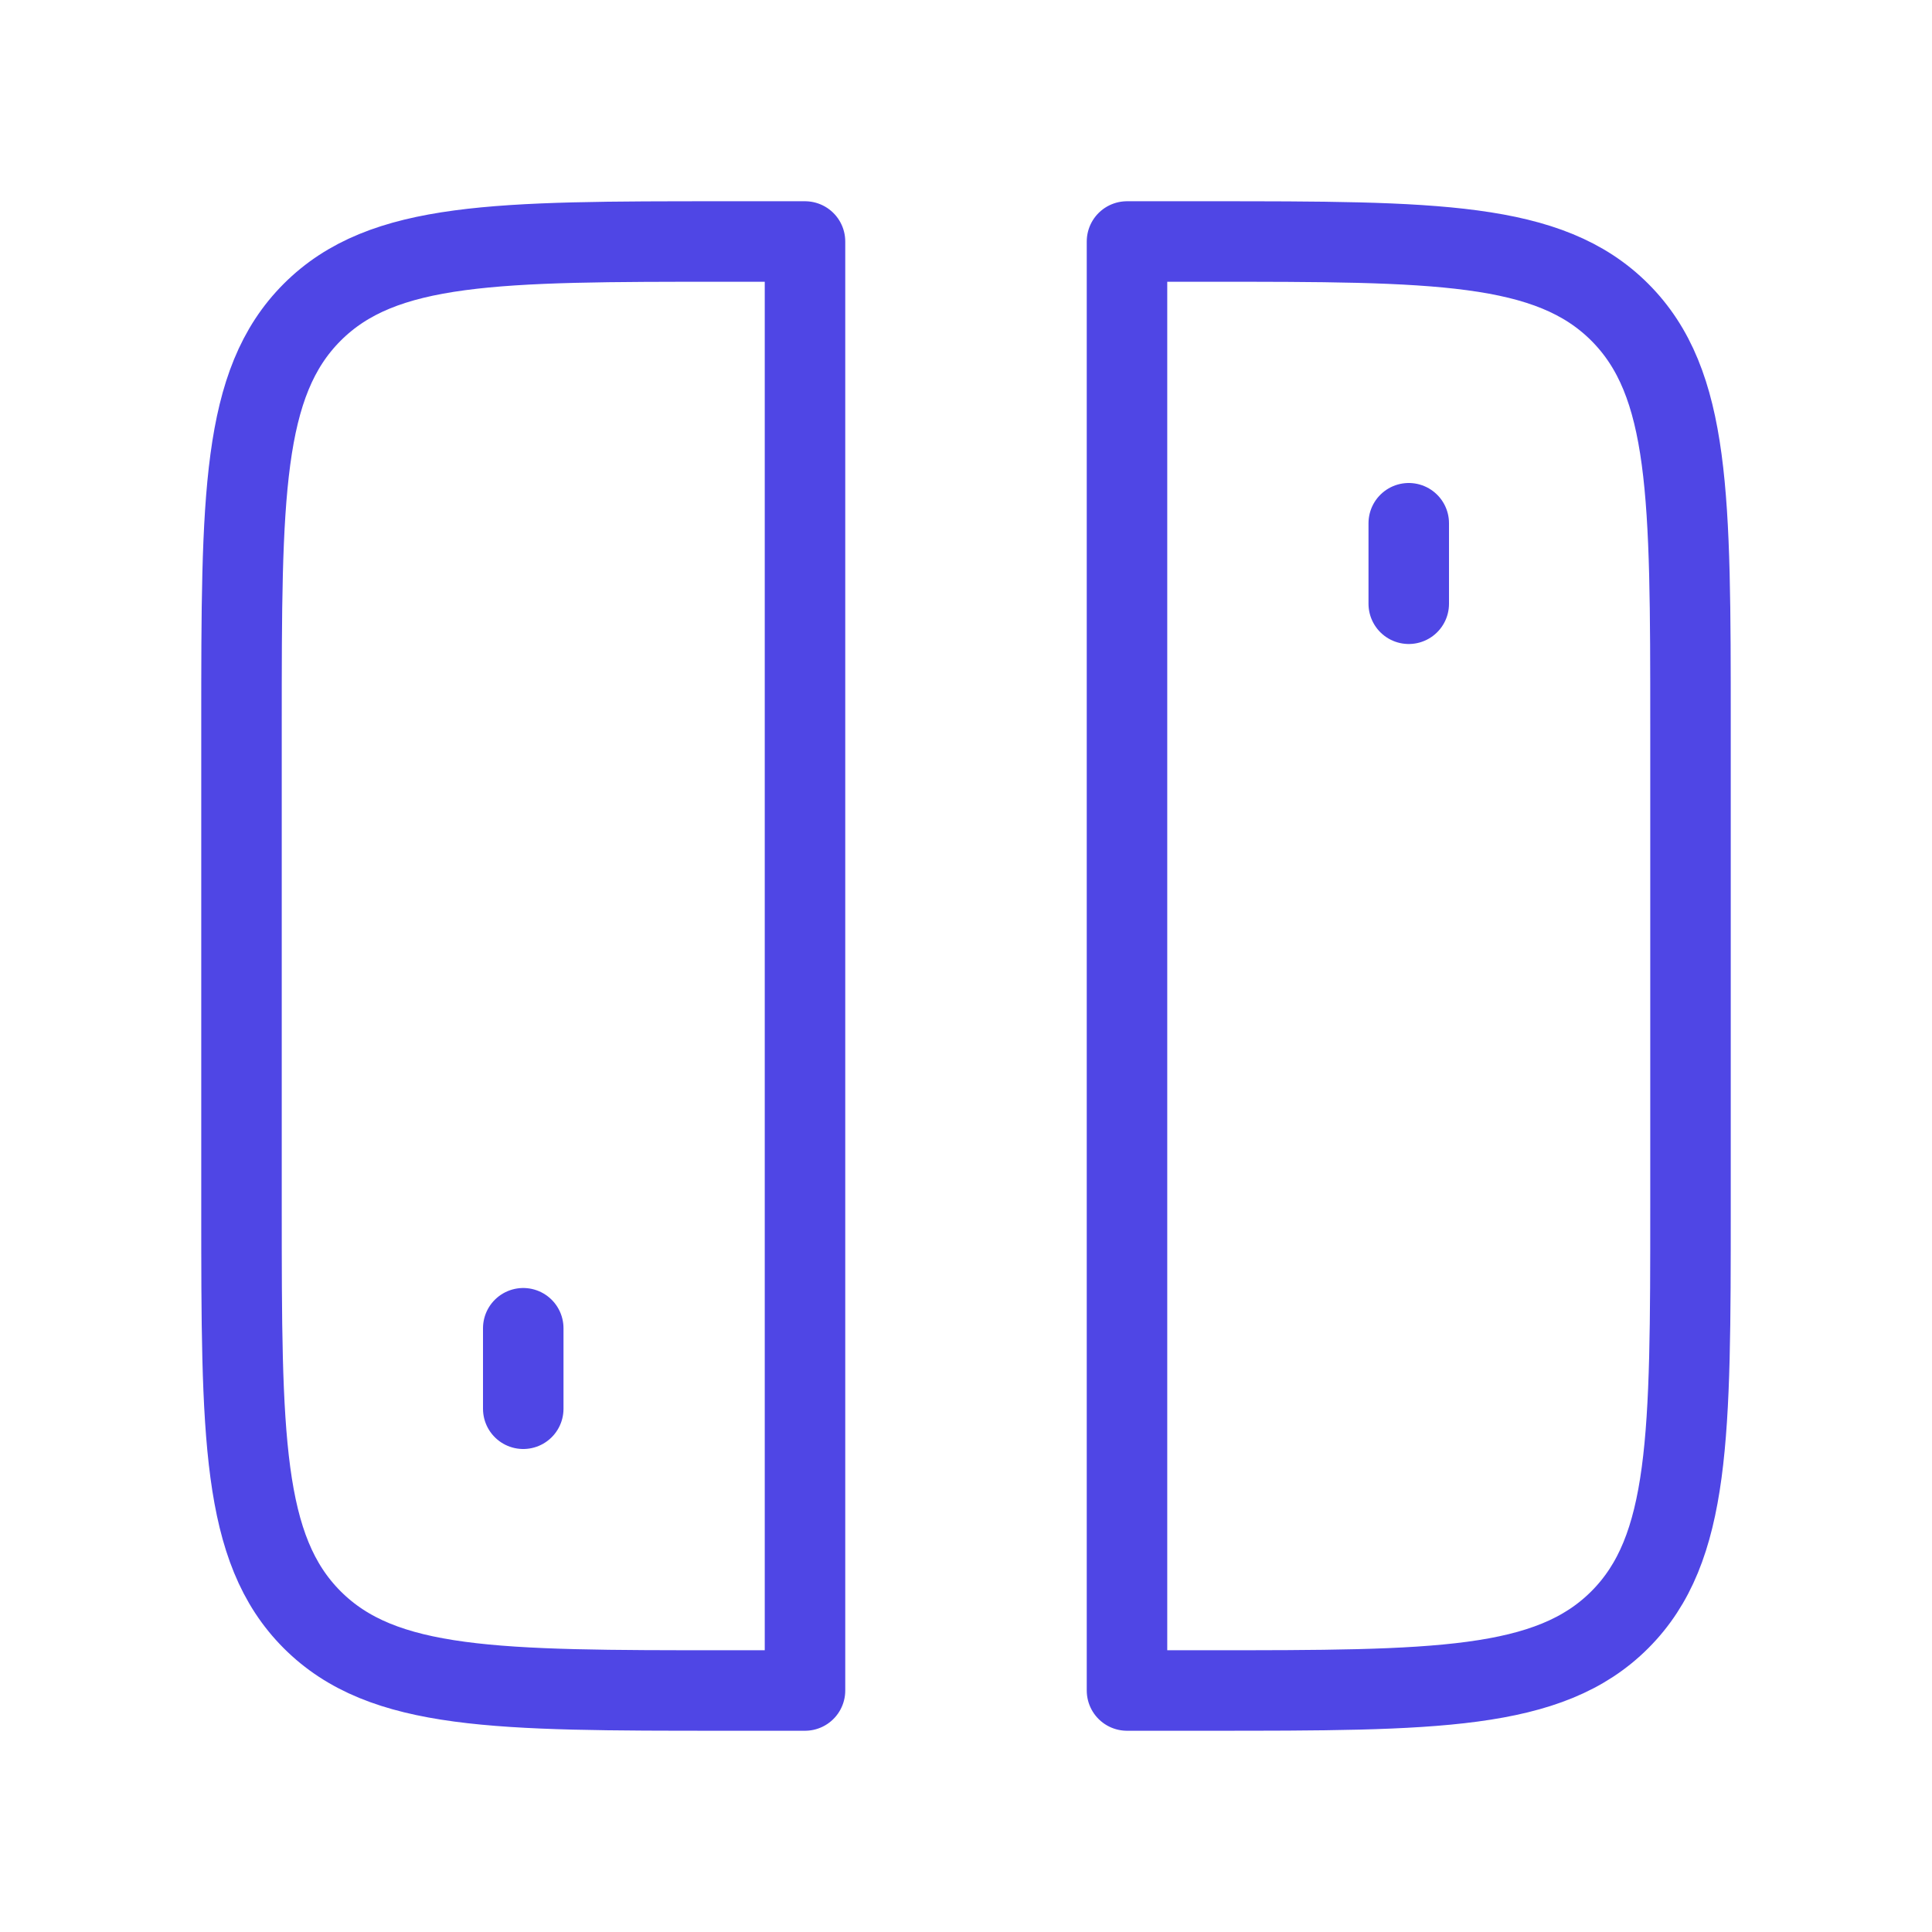<?xml version="1.0" encoding="UTF-8"?><svg width="38" height="38" viewBox="0 0 48 48" fill="none" xmlns="http://www.w3.org/2000/svg"><path d="M6 18C6 12.343 6 9.515 7.757 7.757C9.515 6 12.343 6 18 6H20V42H18C12.343 42 9.515 42 7.757 40.243C6 38.485 6 35.657 6 30V18Z" fill="none" stroke="#4f46e5" stroke-width="2" stroke-linecap="round" stroke-linejoin="round"/><path d="M42 18C42 12.343 42 9.515 40.243 7.757C38.485 6 35.657 6 30 6H28V42H30C35.657 42 38.485 42 40.243 40.243C42 38.485 42 35.657 42 30V18Z" fill="none" stroke="#4f46e5" stroke-width="2" stroke-linecap="round" stroke-linejoin="round"/><path d="M35 13V15" stroke="#4f46e5" stroke-width="2" stroke-linecap="round" stroke-linejoin="round"/><path d="M13 33V35" stroke="#4f46e5" stroke-width="2" stroke-linecap="round" stroke-linejoin="round"/></svg>